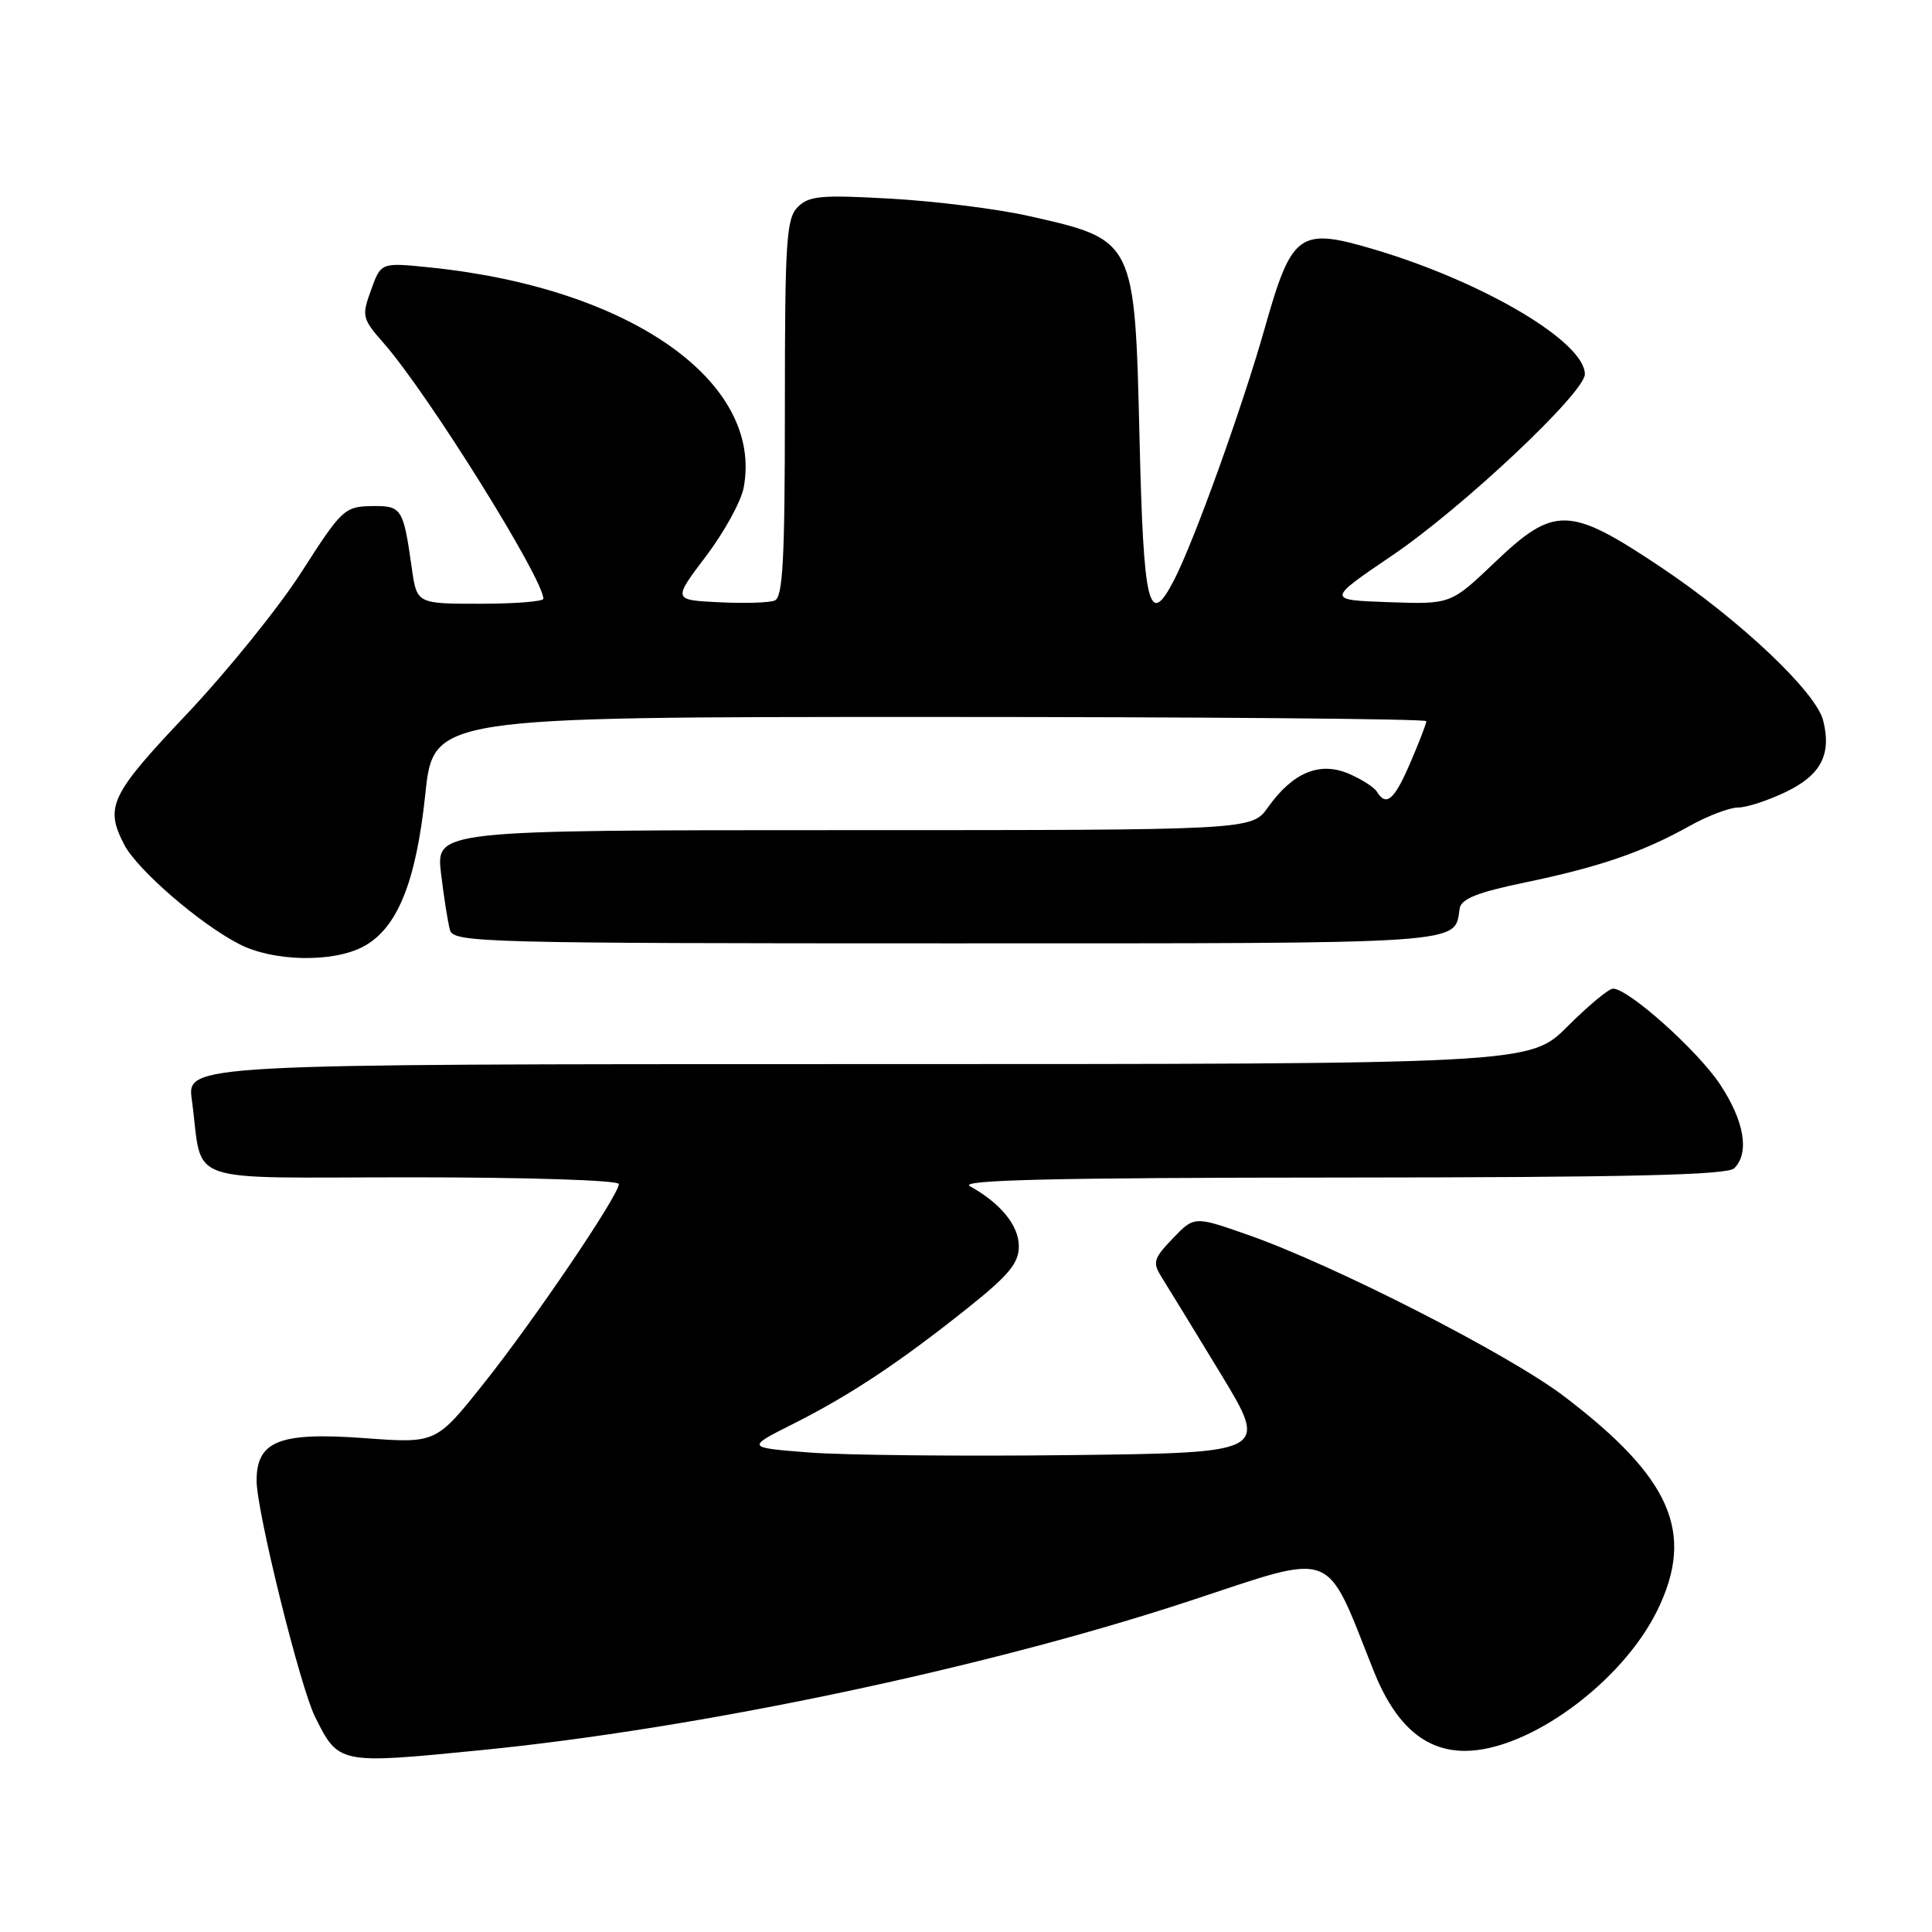 <?xml version="1.0" encoding="UTF-8" standalone="no"?>
<!DOCTYPE svg PUBLIC "-//W3C//DTD SVG 1.1//EN" "http://www.w3.org/Graphics/SVG/1.1/DTD/svg11.dtd" >
<svg xmlns="http://www.w3.org/2000/svg" xmlns:xlink="http://www.w3.org/1999/xlink" version="1.1" viewBox="0 0 256 256">
 <g >
 <path fill="currentColor"
d=" M 63.58 231.92 C 92.48 229.08 130.74 221.02 157.82 212.07 C 177.18 205.68 175.52 205.05 181.96 221.26 C 184.84 228.54 188.76 232.00 194.11 232.00 C 202.53 232.00 214.92 222.95 219.61 213.37 C 224.63 203.10 221.46 195.83 207.25 185.02 C 199.91 179.44 176.76 167.62 165.37 163.63 C 158.25 161.13 158.25 161.13 155.40 164.10 C 152.82 166.80 152.69 167.27 153.95 169.28 C 154.72 170.50 158.22 176.22 161.73 182.00 C 168.10 192.50 168.10 192.50 141.80 192.81 C 127.34 192.98 111.75 192.82 107.18 192.46 C 98.85 191.81 98.85 191.81 105.18 188.63 C 112.73 184.82 119.14 180.56 128.25 173.30 C 133.68 168.97 135.00 167.37 135.00 165.13 C 135.00 162.39 132.58 159.42 128.50 157.17 C 127.02 156.35 139.70 156.05 177.55 156.03 C 215.89 156.01 228.90 155.70 229.80 154.80 C 231.85 152.75 231.13 148.54 227.92 143.69 C 224.93 139.19 215.78 131.00 213.73 131.00 C 213.17 131.00 210.46 133.25 207.71 136.00 C 202.71 141.00 202.71 141.00 113.74 141.00 C 24.77 141.00 24.77 141.00 25.42 145.75 C 26.99 157.20 23.59 156.00 54.58 156.00 C 69.95 156.00 82.00 156.39 82.00 156.89 C 82.00 158.37 70.75 174.98 64.05 183.38 C 57.77 191.26 57.77 191.26 48.31 190.56 C 37.03 189.73 34.00 190.93 34.00 196.20 C 34.00 200.23 39.77 223.54 41.75 227.50 C 44.88 233.76 44.88 233.77 63.58 231.92 Z  M 48.04 125.48 C 52.60 123.12 55.11 117.02 56.35 105.28 C 57.43 95.00 57.43 95.00 123.21 95.00 C 159.40 95.00 189.00 95.25 189.00 95.56 C 189.00 95.88 188.04 98.35 186.88 101.06 C 184.74 106.03 183.69 106.93 182.44 104.90 C 182.07 104.30 180.36 103.21 178.65 102.49 C 174.82 100.89 171.29 102.37 168.01 106.98 C 165.86 110.00 165.86 110.00 111.82 110.00 C 57.77 110.00 57.77 110.00 58.44 115.75 C 58.82 118.91 59.35 122.29 59.63 123.25 C 60.10 124.89 64.10 125.00 125.44 125.00 C 195.03 125.00 192.71 125.16 193.41 120.39 C 193.60 119.10 195.74 118.25 202.08 116.93 C 211.90 114.89 217.68 112.91 223.83 109.47 C 226.26 108.11 229.18 107.00 230.31 107.00 C 231.44 107.00 234.31 106.06 236.69 104.91 C 241.29 102.68 242.71 99.96 241.58 95.47 C 240.63 91.69 230.57 82.18 220.13 75.19 C 207.93 67.03 205.98 66.97 198.04 74.54 C 192.23 80.08 192.23 80.08 184.00 79.79 C 175.78 79.50 175.78 79.50 184.52 73.57 C 193.83 67.25 210.00 52.03 210.00 49.58 C 210.00 45.31 196.62 37.38 182.16 33.07 C 172.13 30.09 171.19 30.76 167.58 43.50 C 164.58 54.08 158.21 71.76 155.56 76.88 C 152.23 83.32 151.53 80.46 151.00 58.37 C 150.36 31.62 150.45 31.80 136.18 28.59 C 132.16 27.69 124.04 26.67 118.14 26.33 C 108.83 25.80 107.20 25.94 105.71 27.43 C 104.19 28.96 104.00 31.88 104.00 54.10 C 104.00 74.18 103.74 79.16 102.64 79.58 C 101.90 79.87 98.56 79.97 95.23 79.80 C 89.16 79.50 89.16 79.50 93.54 73.71 C 95.95 70.53 98.20 66.44 98.54 64.62 C 101.18 50.58 83.48 38.15 56.99 35.44 C 50.48 34.77 50.48 34.77 49.17 38.42 C 47.90 41.91 47.98 42.21 50.89 45.53 C 56.67 52.11 72.00 76.67 72.00 79.34 C 72.00 79.70 68.23 80.00 63.61 80.00 C 55.23 80.00 55.23 80.00 54.56 75.25 C 53.43 67.28 53.24 66.99 49.18 67.06 C 45.67 67.13 45.24 67.53 40.00 75.72 C 36.98 80.45 30.11 88.95 24.75 94.62 C 14.61 105.33 13.86 106.89 16.46 111.92 C 18.18 115.25 26.55 122.48 31.76 125.13 C 36.21 127.40 44.00 127.57 48.04 125.48 Z "/>
</g>
</svg>